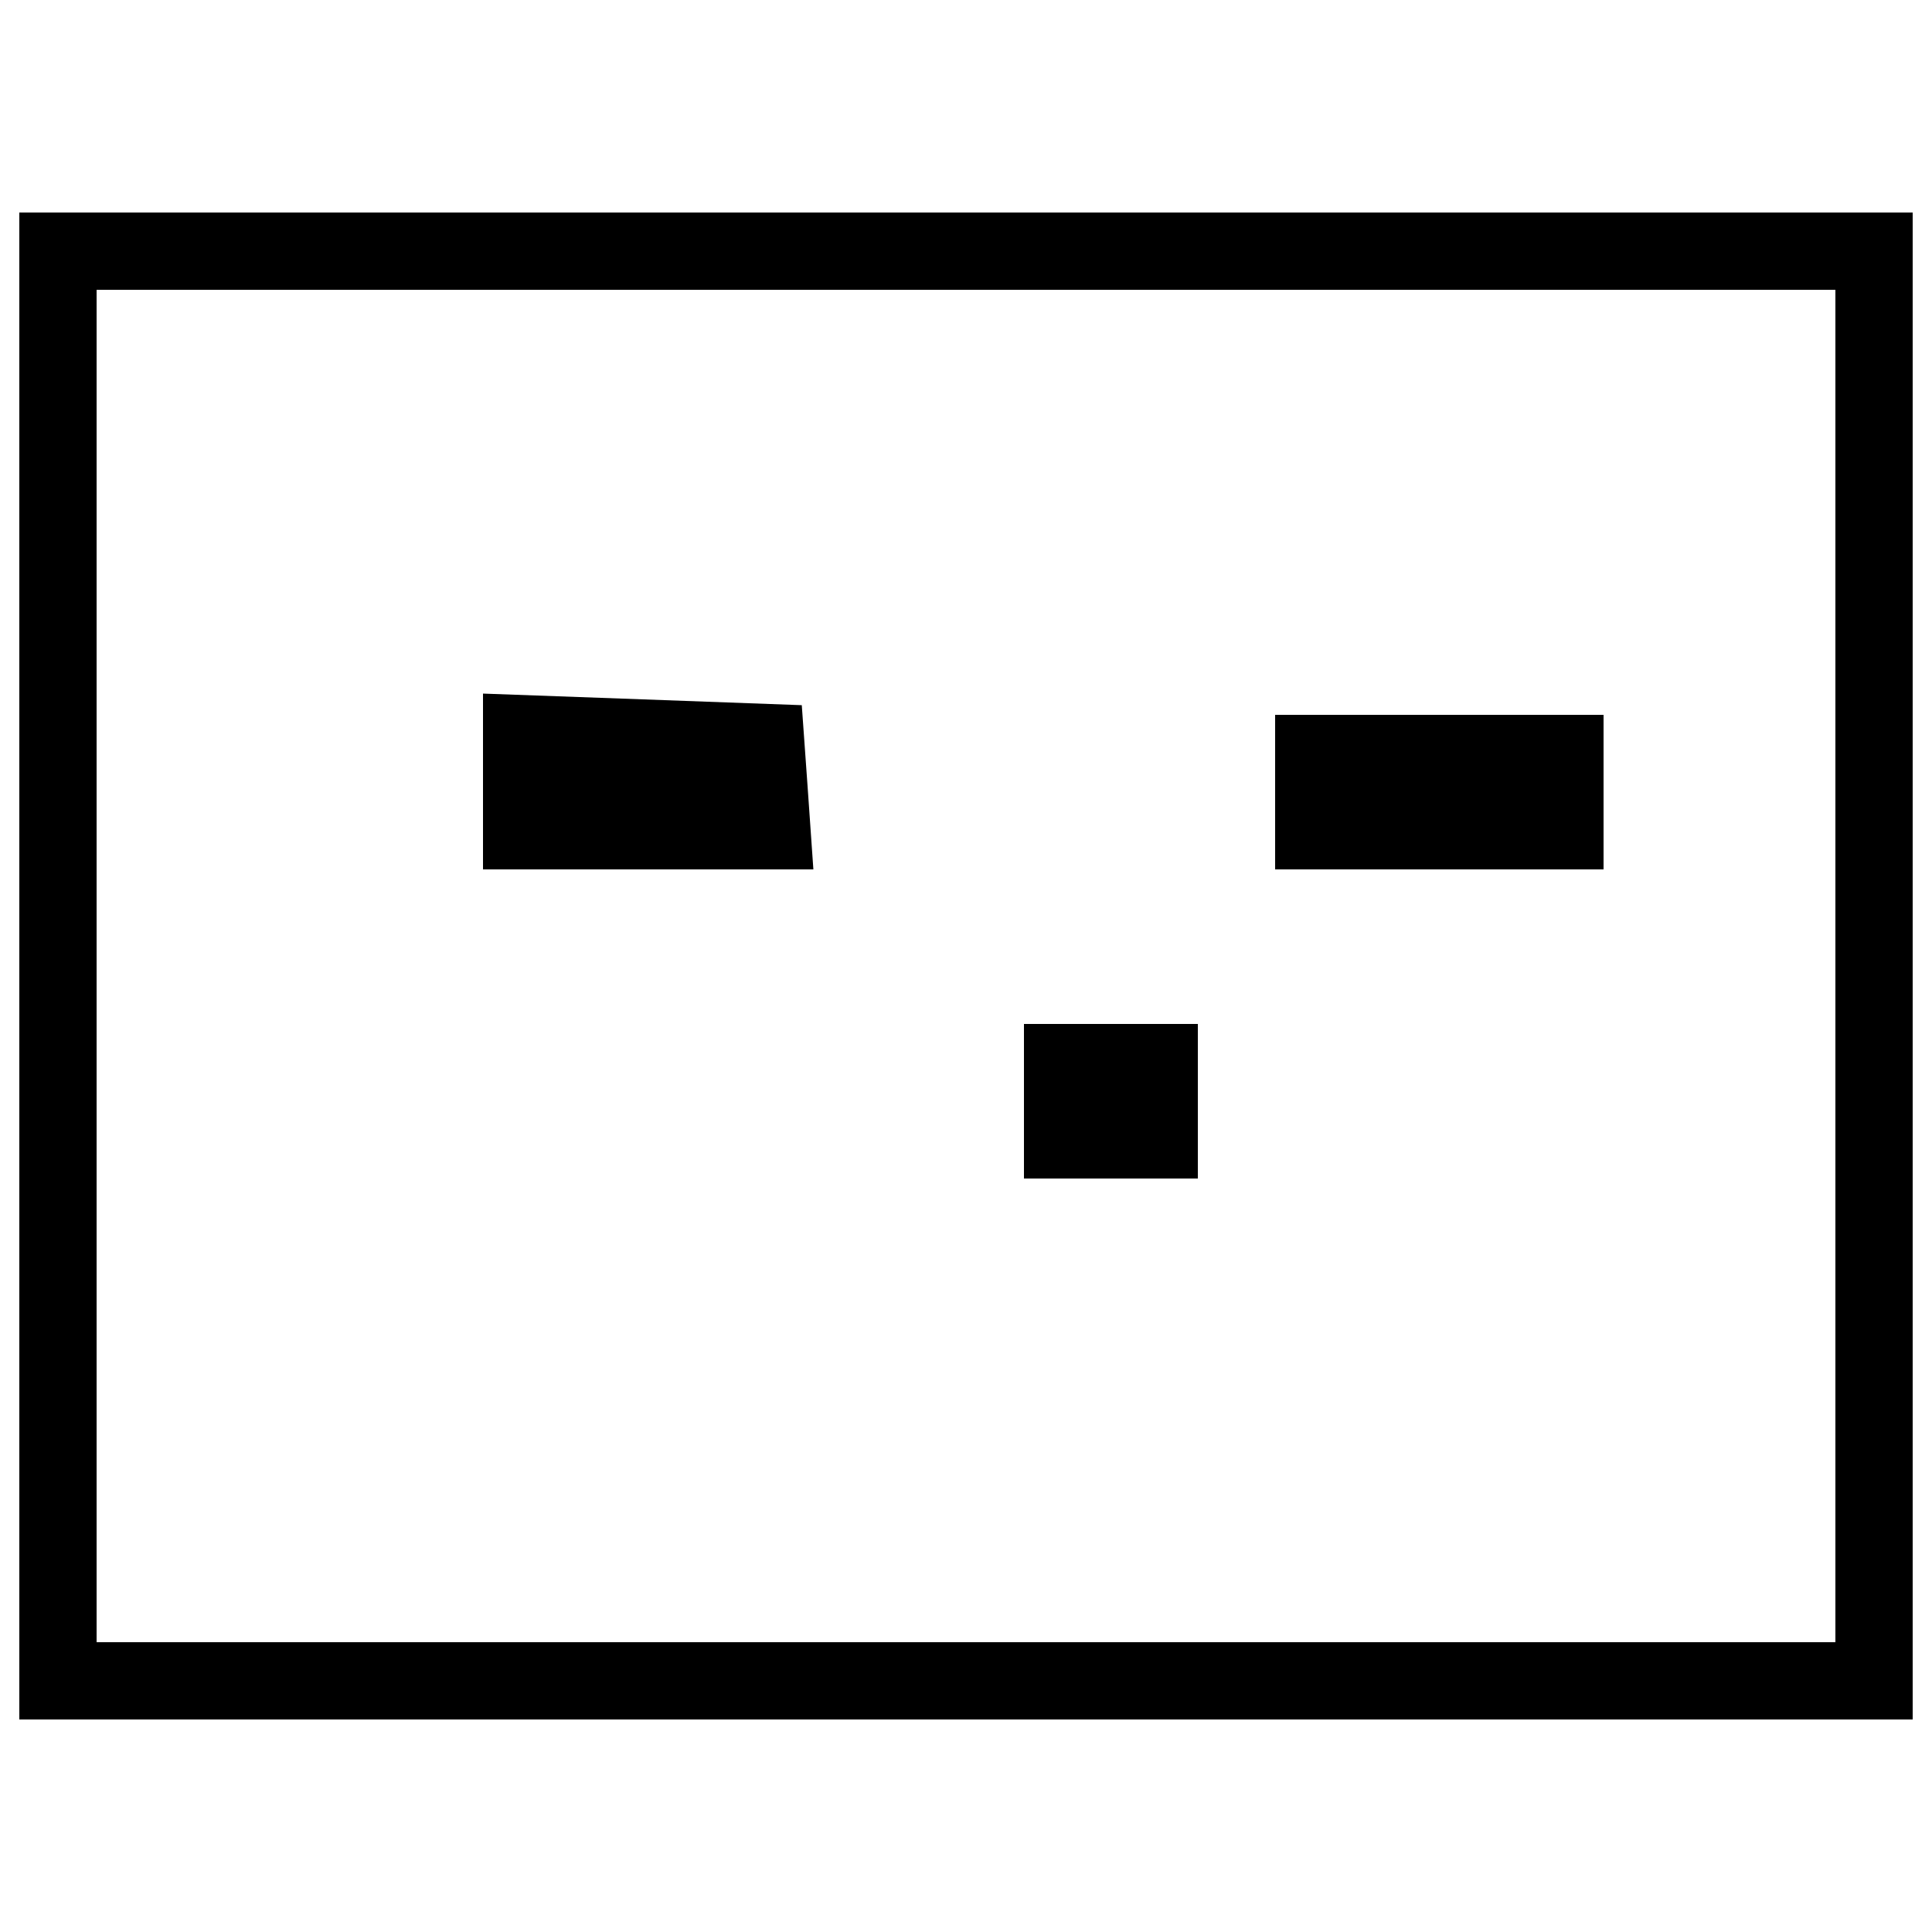 <?xml version="1.0" standalone="no"?>
<!DOCTYPE svg PUBLIC "-//W3C//DTD SVG 20010904//EN"
 "http://www.w3.org/TR/2001/REC-SVG-20010904/DTD/svg10.dtd">
<svg version="1.0" xmlns="http://www.w3.org/2000/svg"
 width="100pt" height="100pt" viewBox="0 0 100 100"
 preserveAspectRatio="xMidYMid meet">
<g transform="translate(0,100) scale(0.1,-0.1)"
fill="#000000" stroke="none">
<path d="M10 500 l0 -390 490 0 490 0 0 390 0 390 -490 0 -490 0 0 -390z m940
0 l0 -350 -450 0 -450 0 0 350 0 350 450 0 450 0 0 -350z"/>
<path d="M250 595 l0 -45 86 0 85 0 -3 43 -3 42 -82 3 -83 3 0 -46z"/>
<path d="M660 590 l0 -40 85 0 85 0 0 40 0 40 -85 0 -85 0 0 -40z"/>
<path d="M530 430 l0 -40 45 0 45 0 0 40 0 40 -45 0 -45 0 0 -40z"/>
</g>
</svg>
